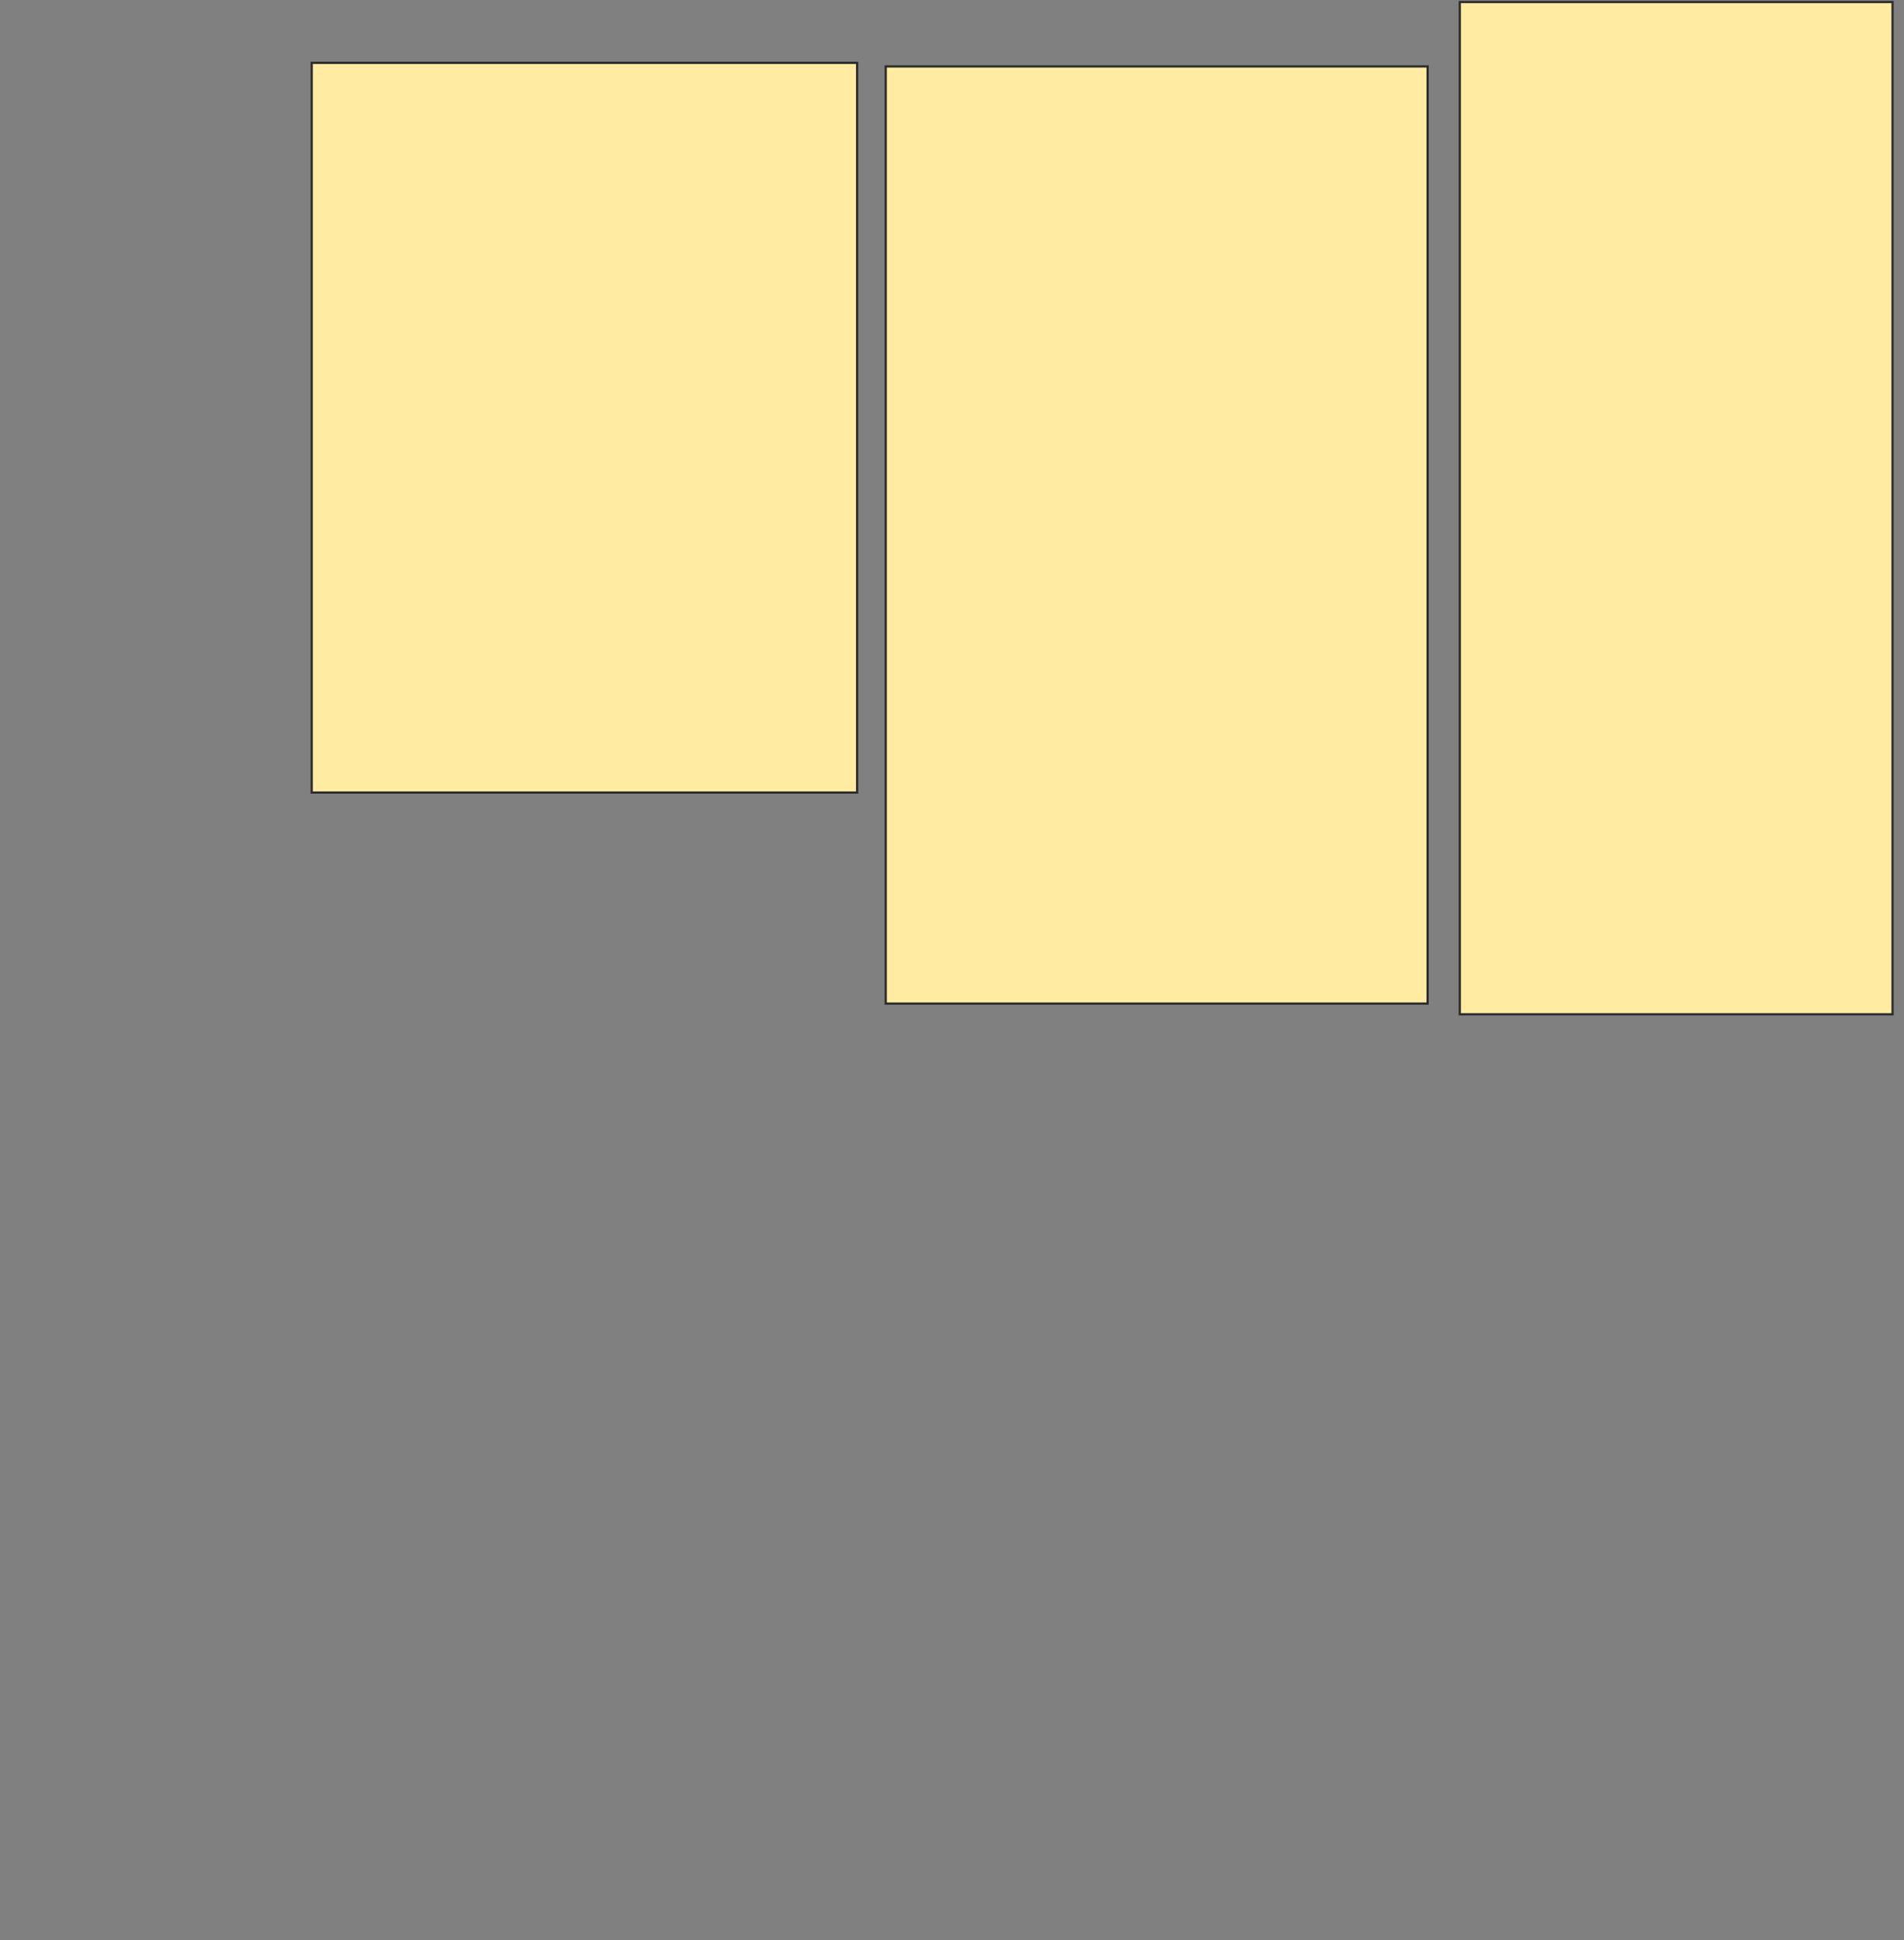<svg height="861" width="845" xmlns="http://www.w3.org/2000/svg">
 <rect width="100%" height="100%" fill="#808080" stroke="none"/>
 <!-- Created with Image Occlusion Enhanced -->
 <g>
  <title>Labels</title>
 </g>
 <g>
  <title>Masks</title>
  <rect fill="#FFEBA2" height="323.81" id="05e25644c8a34adda53563af5a11d2c9-ao-1" stroke="#2D2D2D" width="242.064" x="138.333" y="27.889"/>
  
  <rect fill="#FFEBA2" height="415.873" id="05e25644c8a34adda53563af5a11d2c9-ao-3" stroke="#2D2D2D" width="240.476" x="393.095" y="29.476"/>
  <rect fill="#FFEBA2" height="449.206" id="05e25644c8a34adda53563af5a11d2c9-ao-4" stroke="#2D2D2D" width="192.064" x="647.857" y="0.905"/>
 </g>
</svg>